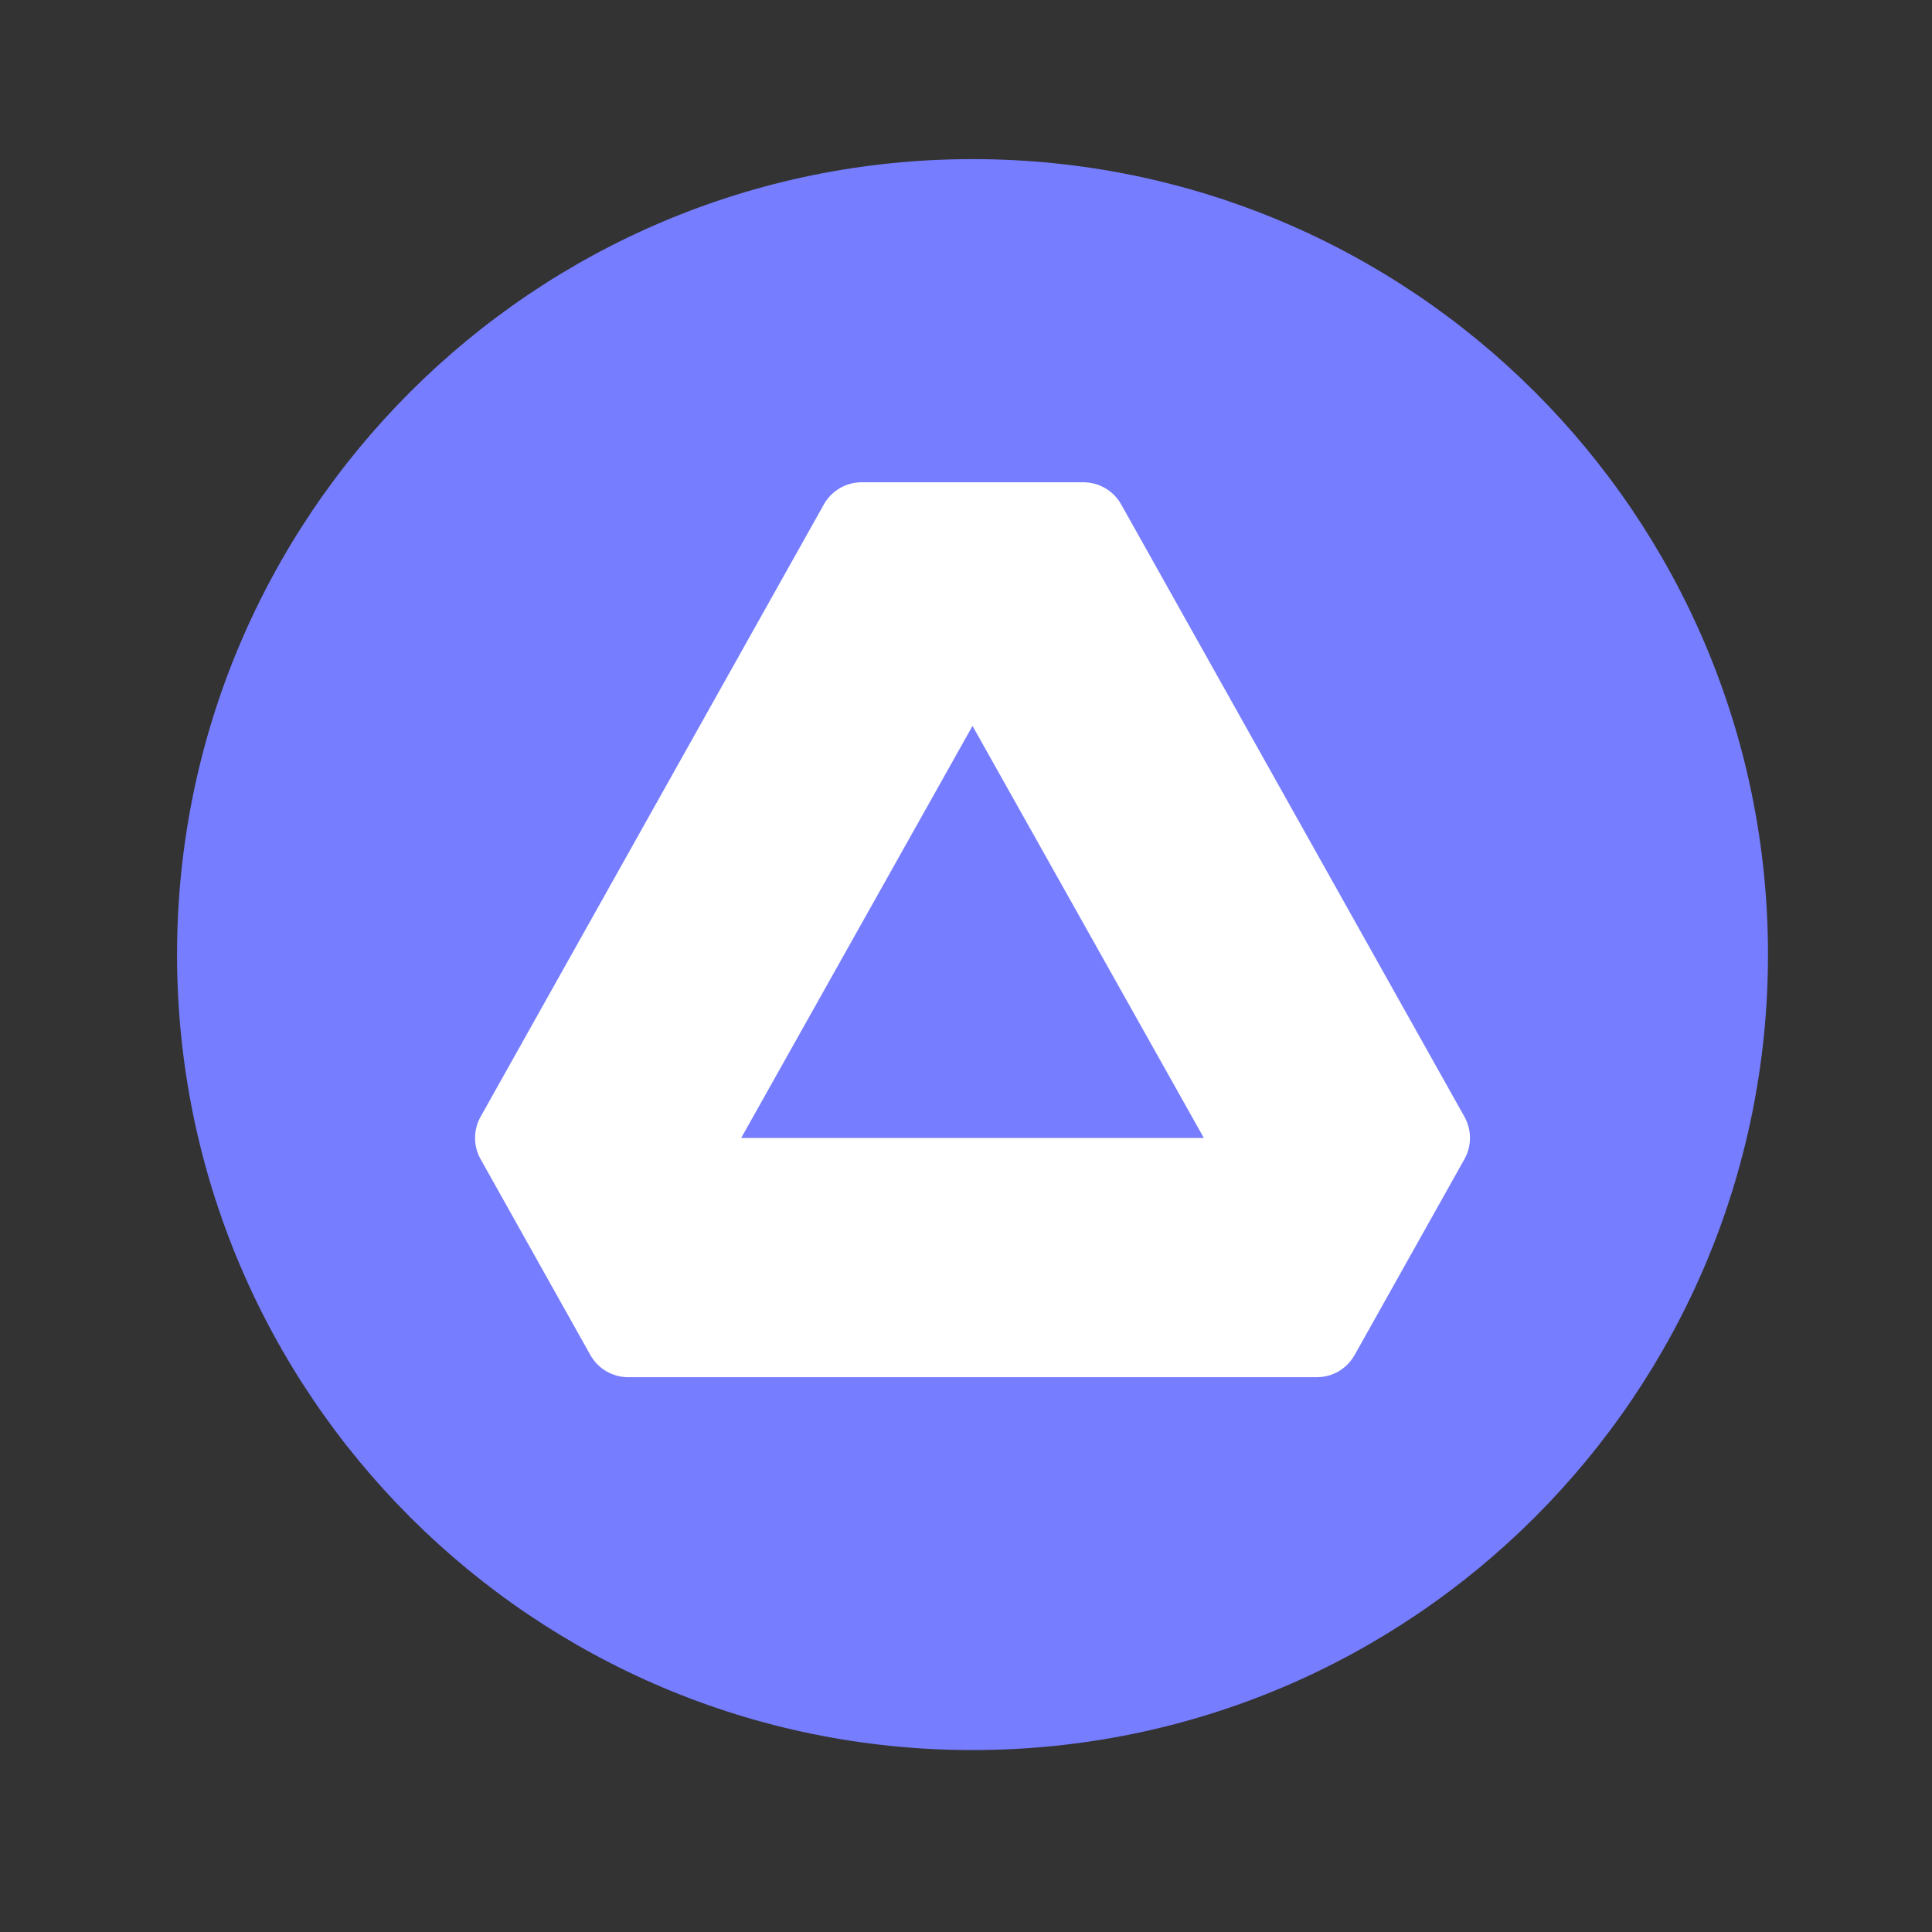 <svg width="64" height="64" viewBox="0 0 64 64" fill="none" xmlns="http://www.w3.org/2000/svg">
<rect x="0" y="0" width="64" height="64" fill="#333333" stroke="none"/>
<path d="M32.216 57.973C46.769 57.973 58.567 46.175 58.567 31.622C58.567 17.068 46.769 5.271 32.216 5.271C17.663 5.271 5.865 17.068 5.865 31.622C5.865 46.175 17.663 57.973 32.216 57.973Z" fill="#767DFF"/>
<path fill-rule="evenodd" clip-rule="evenodd" d="M28.543 15.976H35.889C36.143 15.976 36.393 16.043 36.613 16.172C36.833 16.3 37.014 16.485 37.139 16.707L48.513 36.996C48.632 37.21 48.695 37.451 48.695 37.696C48.695 37.941 48.632 38.182 48.513 38.396L44.873 44.888C44.748 45.11 44.567 45.295 44.348 45.424C44.129 45.553 43.879 45.621 43.624 45.621H20.807C20.553 45.621 20.303 45.553 20.083 45.424C19.863 45.295 19.682 45.11 19.557 44.888L15.919 38.396C15.8 38.182 15.737 37.941 15.737 37.696C15.737 37.451 15.8 37.21 15.919 36.996L27.293 16.707C27.418 16.485 27.599 16.3 27.819 16.172C28.039 16.043 28.289 15.976 28.543 15.976ZM32.216 24.047L24.553 37.696H39.879L32.216 24.047Z" fill="white"/>
</svg>
